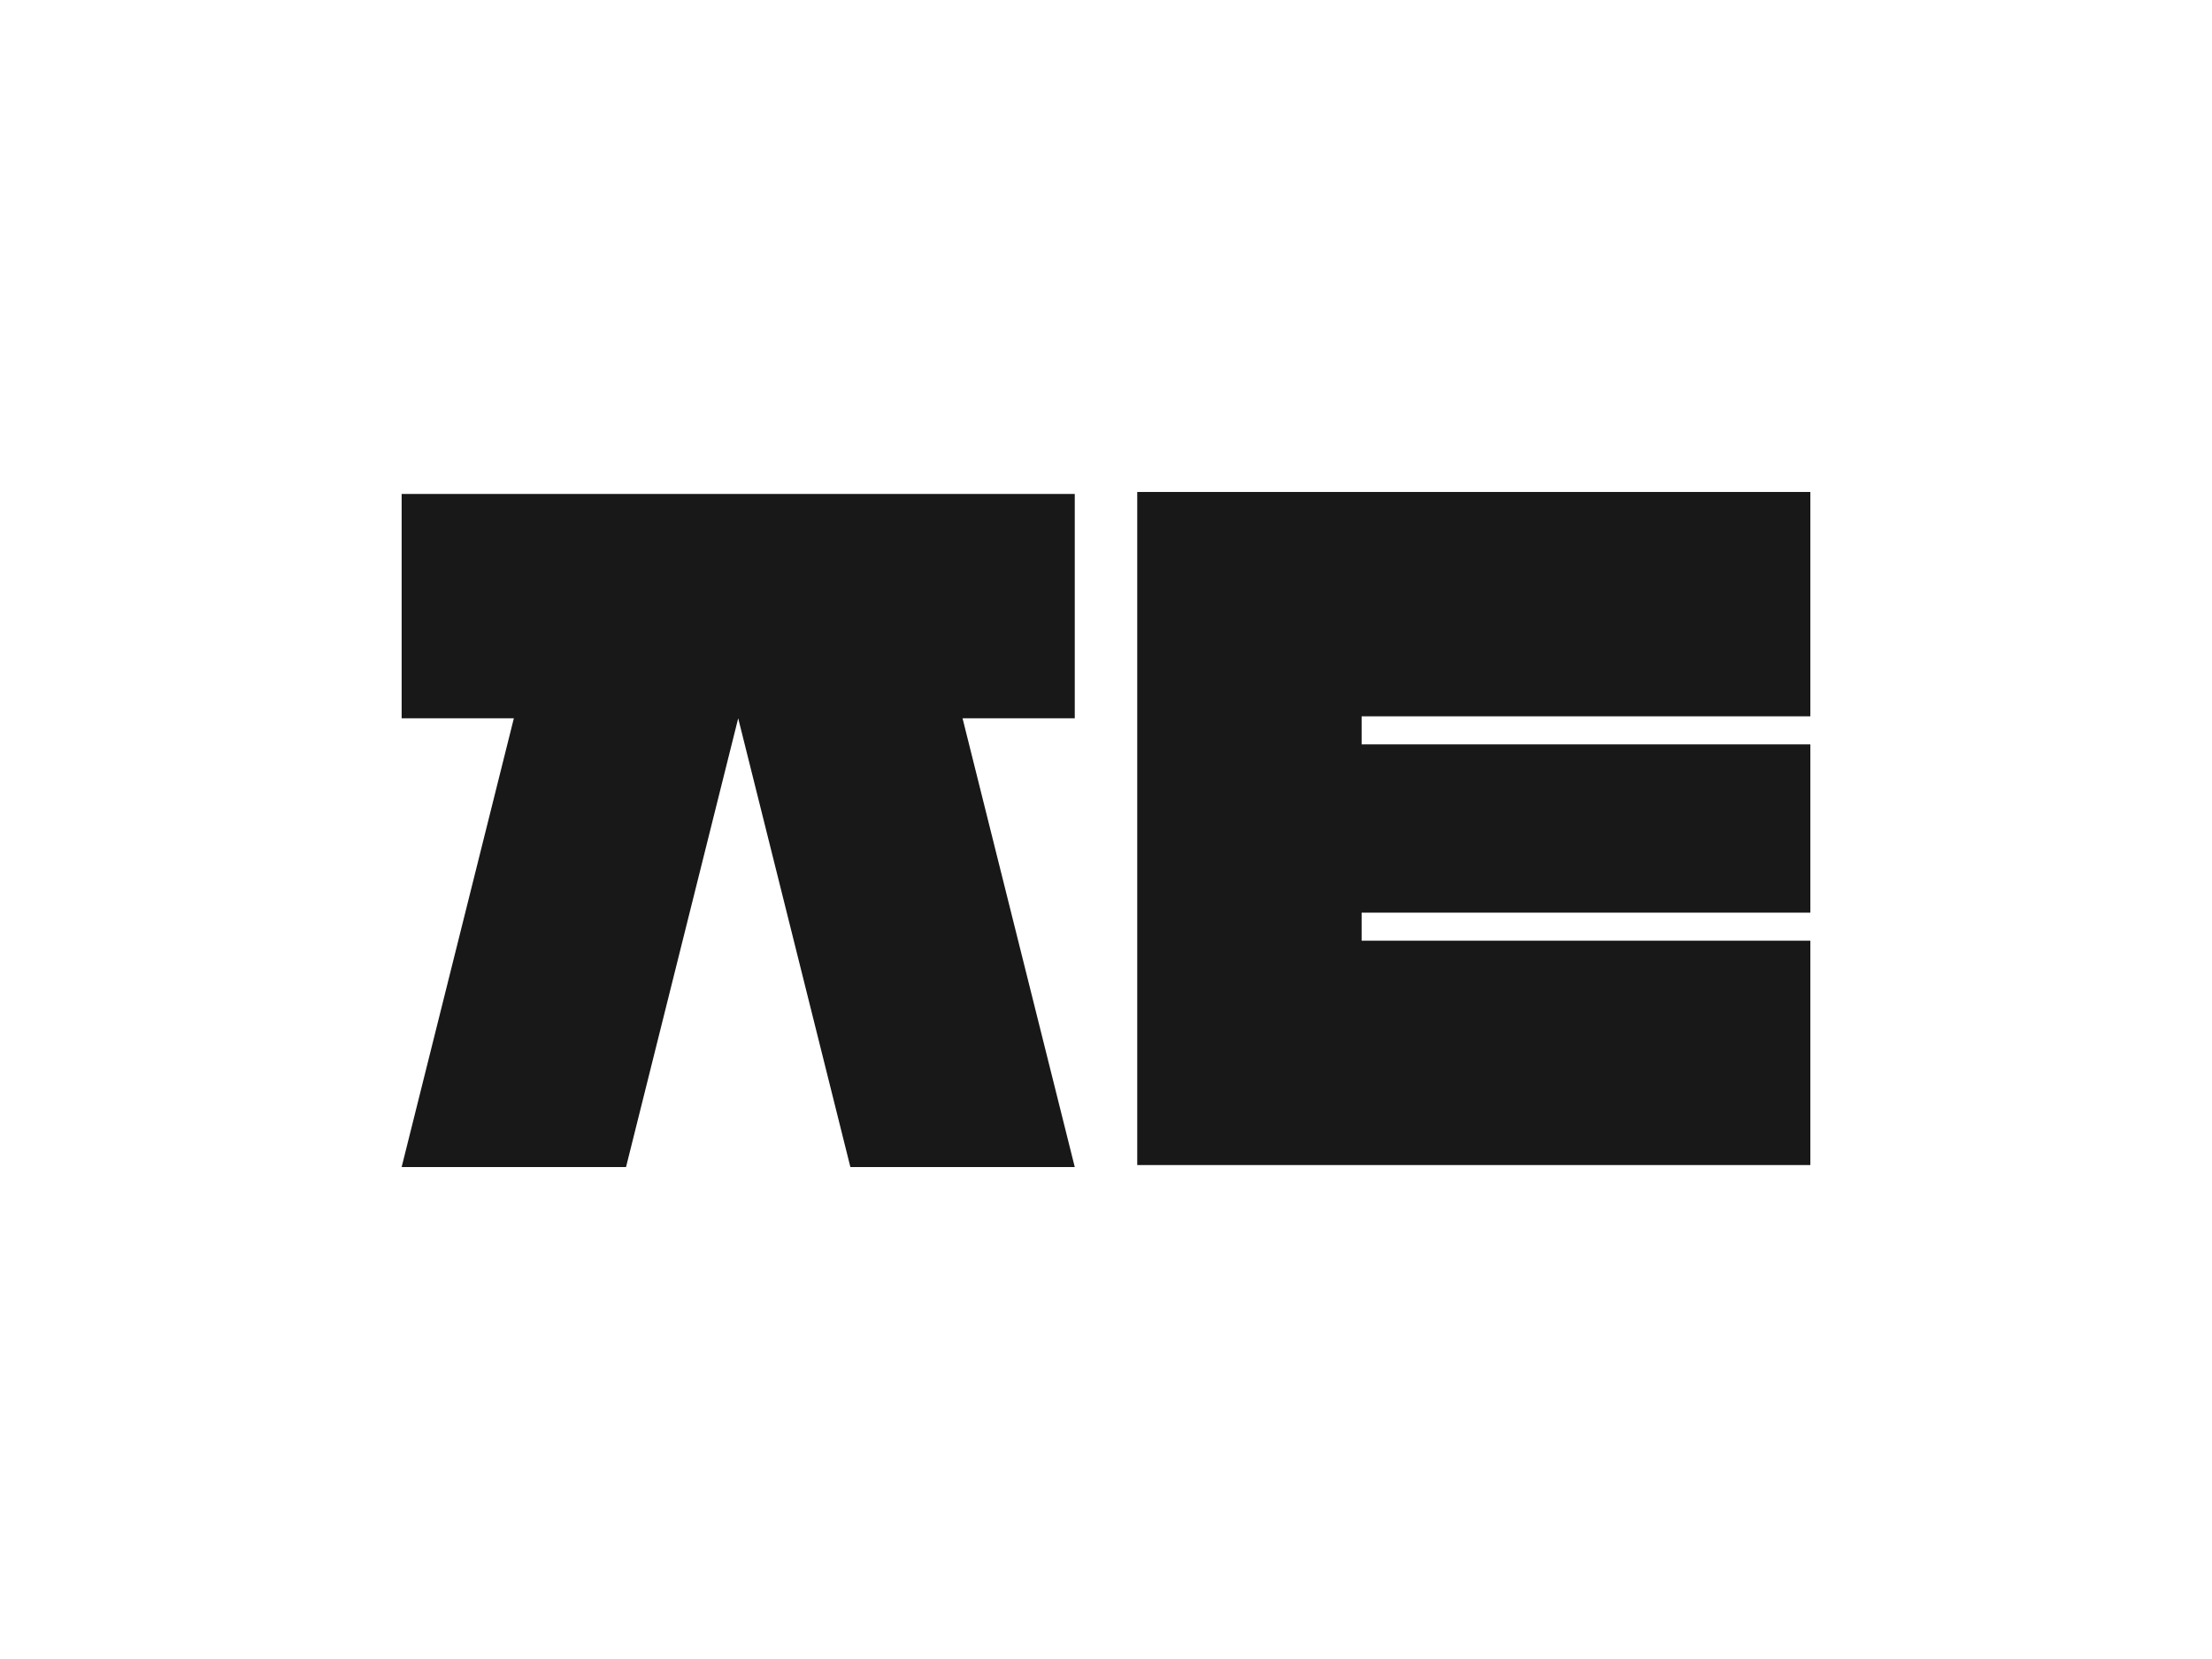 <?xml version="1.0" encoding="UTF-8"?>
<svg id="_레이어_1" data-name="레이어 1" xmlns="http://www.w3.org/2000/svg" viewBox="0 0 566.93 425.2">
  <defs>
    <style>
      .cls-1 {
        fill: #181818;
        stroke-width: 0px;
      }
    </style>
  </defs>
  <polygon class="cls-1" points="463.99 183.59 463.99 126.09 348.98 126.09 348.98 126.09 291.47 126.09 291.47 190.78 291.47 233.91 291.47 241.1 291.47 298.6 348.98 298.6 463.99 298.6 463.99 241.1 348.98 241.1 348.98 233.91 463.99 233.91 463.99 190.78 348.98 190.78 348.98 183.59 463.99 183.59"/>
  <polygon class="cls-1" points="246.7 184.1 275.46 184.1 275.46 126.6 102.94 126.6 102.94 184.1 131.7 184.1 102.94 299.11 160.45 299.11 189.2 184.1 217.95 299.11 275.46 299.11 246.7 184.1"/>
</svg>